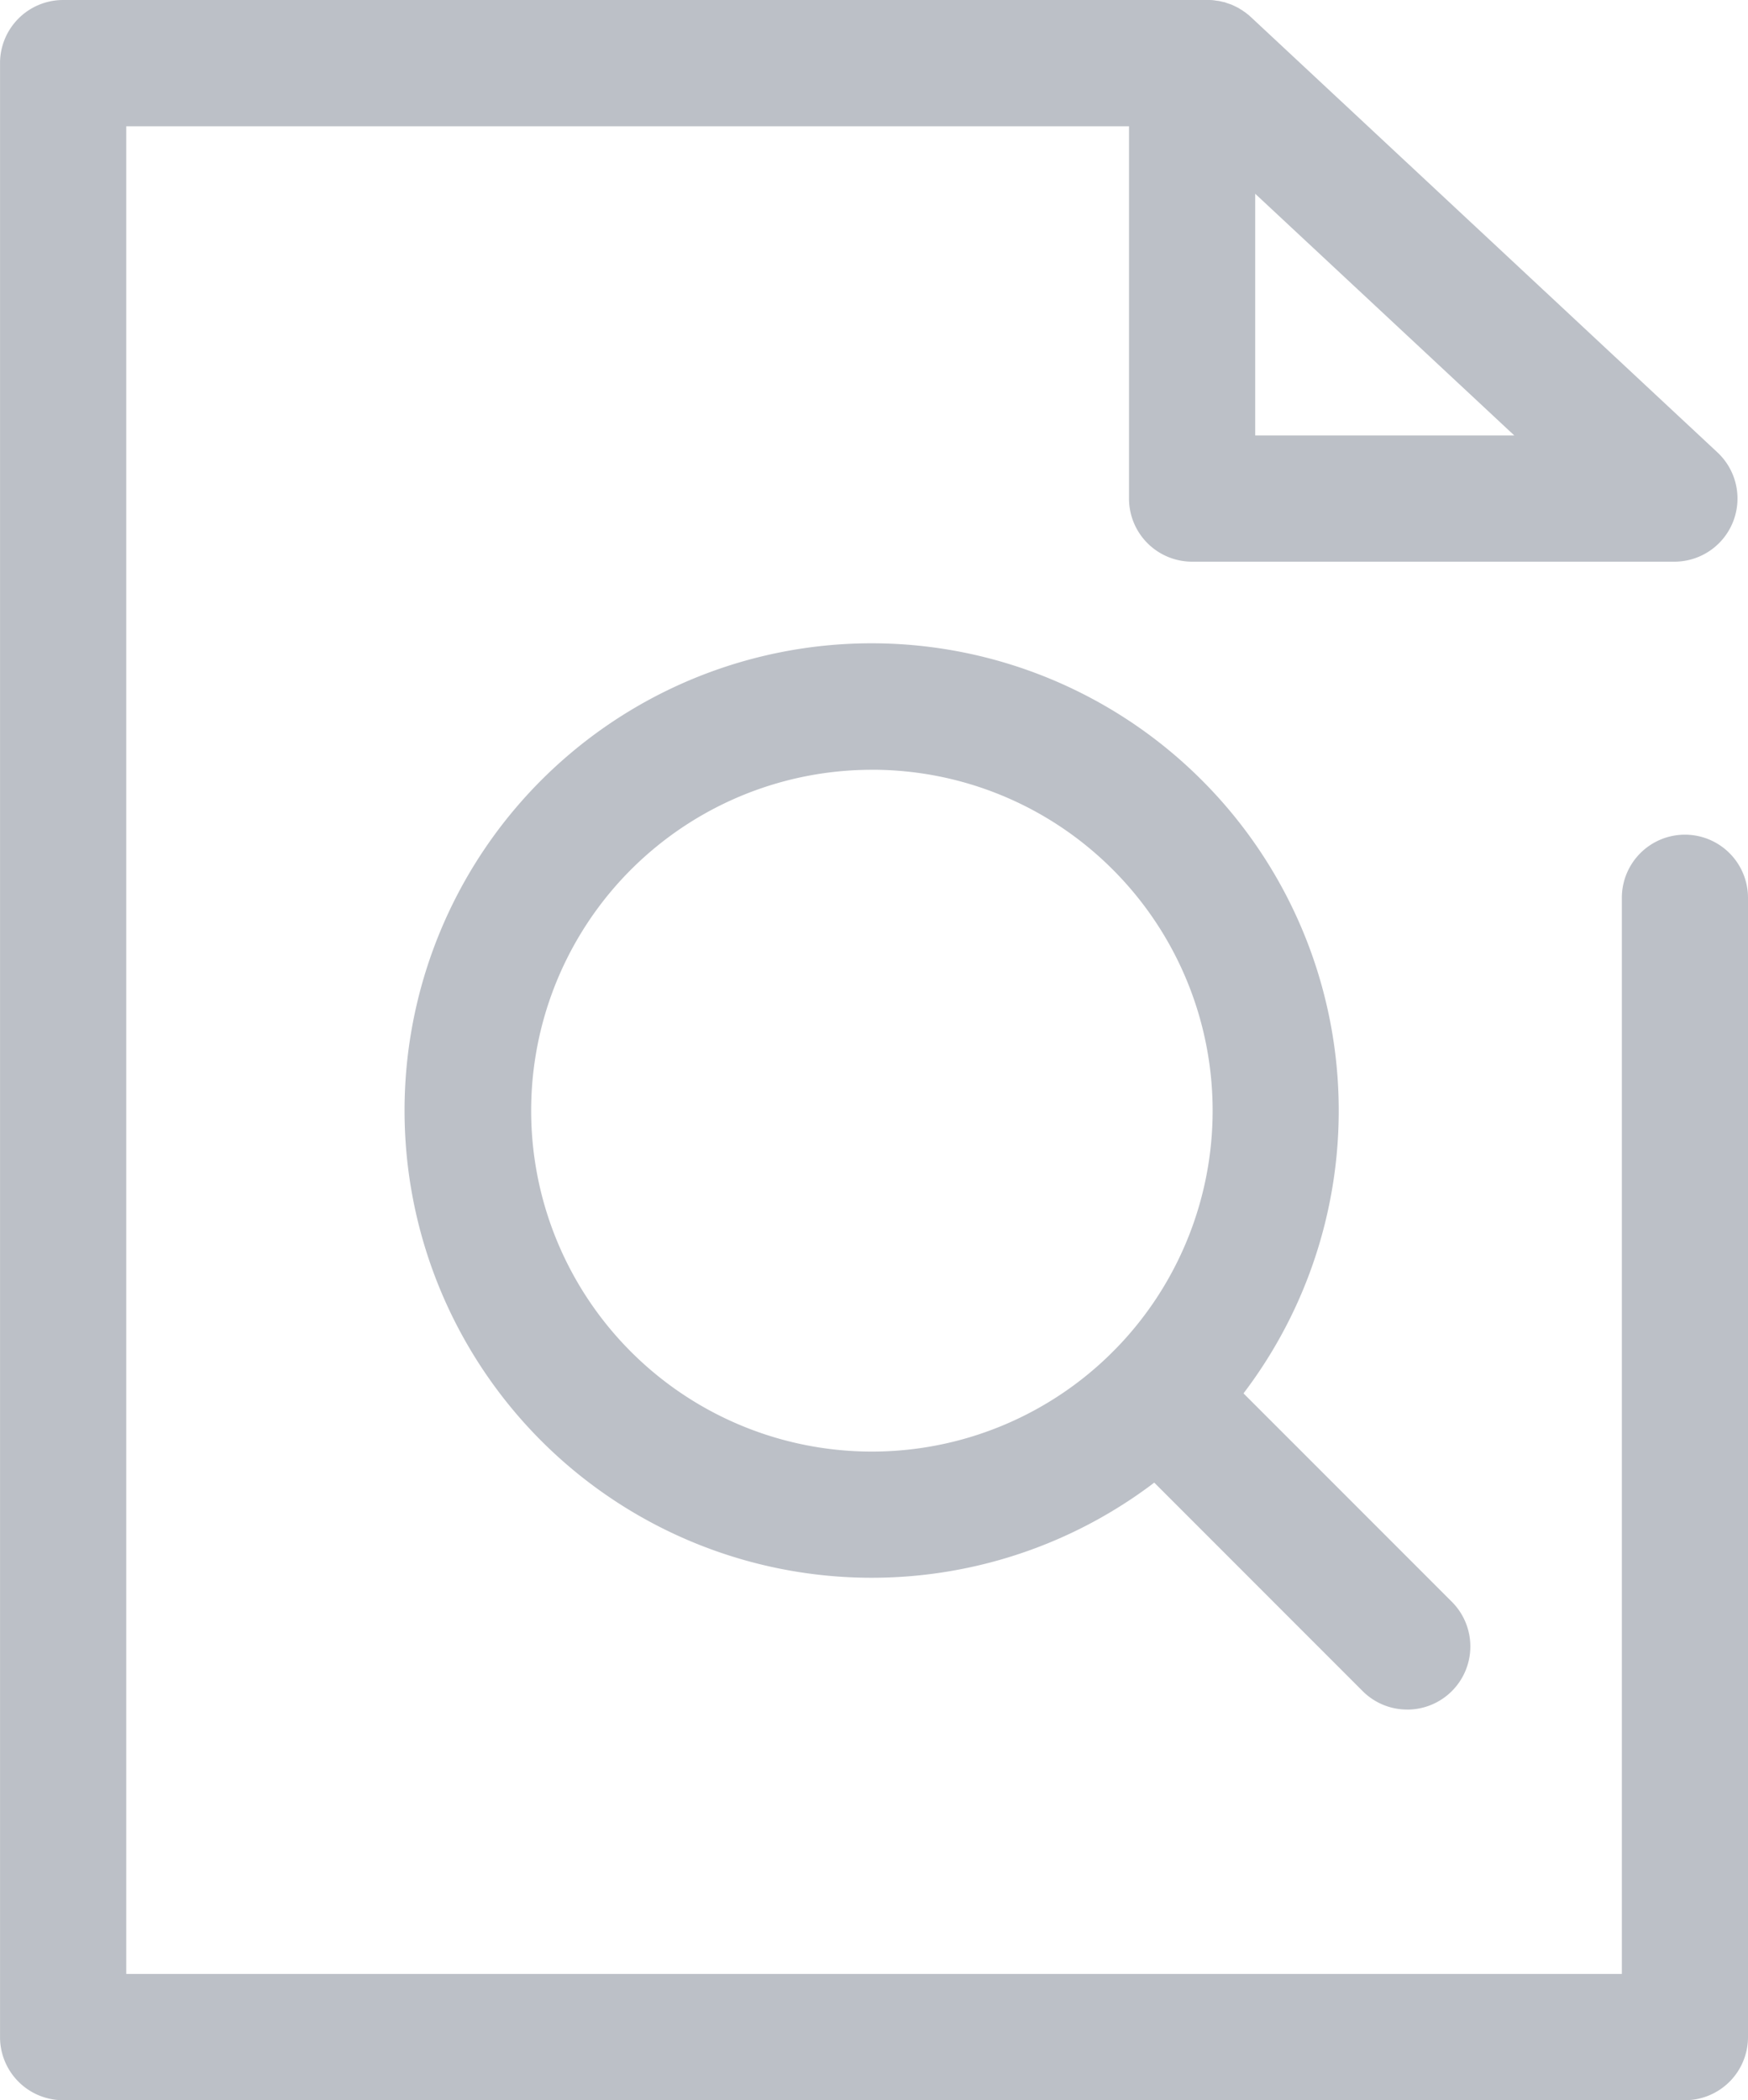 <svg xmlns="http://www.w3.org/2000/svg" width="56.01" height="67.264" viewBox="0 0 56.01 67.264">
  <g id="preview-svgrepo-com" transform="translate(-42.832)">
    <path id="Path_63185" data-name="Path 63185" d="M96.82,26.732A2.022,2.022,0,0,0,94.8,28.754V63.22H46.877V4.044H79.008V15.967a2.022,2.022,0,0,0,2.022,2.022H96.484a2.022,2.022,0,0,0,1.379-3.5L82.91.543C82.894.529,82.877.516,82.861.5S82.814.461,82.79.442,82.739.4,82.713.384,82.66.346,82.632.328,82.582.3,82.556.282,82.5.246,82.464.23L82.391.194c-.034-.016-.068-.032-.1-.046L82.216.122C82.18.109,82.144.1,82.107.084s-.052-.014-.078-.02S81.957.046,81.92.038s-.067-.011-.1-.015-.06-.01-.091-.013C81.663,0,81.6,0,81.531,0H44.855a2.022,2.022,0,0,0-2.022,2.022v63.22a2.022,2.022,0,0,0,2.022,2.022H96.82a2.022,2.022,0,0,0,2.022-2.022V28.754A2.022,2.022,0,0,0,96.82,26.732ZM83.052,13.945V6.206l8.3,7.739Z" fill="#bcc0c7"/>
    <g id="Group_45170" data-name="Group 45170" transform="translate(55.803 20.611)">
      <path id="Path_63186" data-name="Path 63186" d="M156.521,186.807A14.964,14.964,0,1,1,167.1,161.264h0a14.96,14.96,0,0,1-10.583,25.543Zm0-25.877a10.918,10.918,0,1,0,7.723,3.194A10.889,10.889,0,0,0,156.521,160.929Z" transform="translate(-141.561 -156.887)" fill="#bcc0c7"/>
      <path id="Path_63187" data-name="Path 63187" d="M319.744,337.093a2.015,2.015,0,0,1-1.43-.592l-8.007-8.006a2.022,2.022,0,0,1,2.86-2.859l8.007,8.006a2.022,2.022,0,0,1-1.43,3.452Z" transform="translate(-287.624 -302.952)" fill="#bcc0c7"/>
    </g>
  </g>
</svg>
